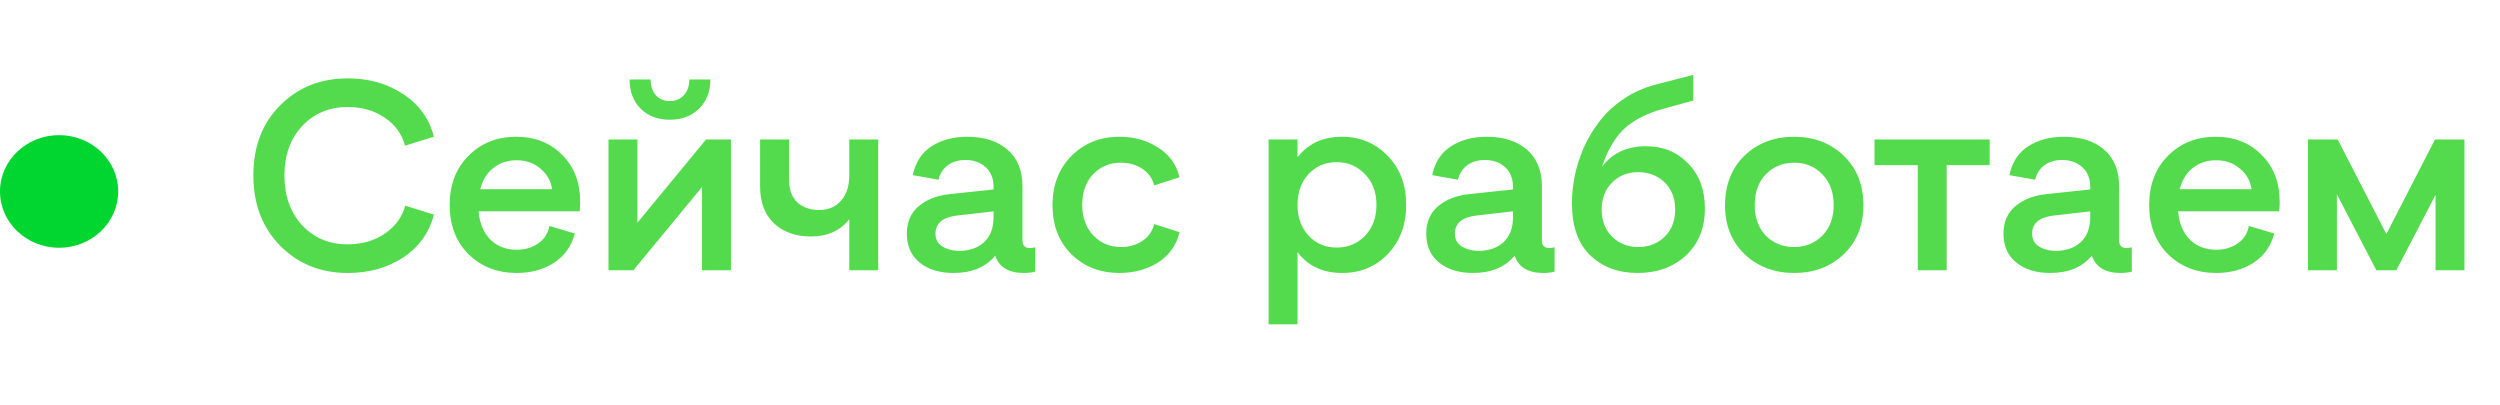 <svg width="111" height="18" viewBox="0 0 111 18" fill="none" xmlns="http://www.w3.org/2000/svg">
<path d="M15.437 12.12C14.237 12.12 13.237 11.716 12.437 10.908C11.645 10.1 11.249 9.06 11.249 7.788C11.249 6.508 11.645 5.472 12.437 4.68C13.229 3.88 14.229 3.48 15.437 3.48C16.381 3.48 17.201 3.712 17.897 4.176C18.601 4.632 19.057 5.264 19.265 6.072L17.981 6.468C17.853 5.964 17.557 5.552 17.093 5.232C16.629 4.912 16.077 4.752 15.437 4.752C14.621 4.752 13.949 5.032 13.421 5.592C12.893 6.152 12.629 6.884 12.629 7.788C12.629 8.7 12.893 9.44 13.421 10.008C13.949 10.568 14.621 10.848 15.437 10.848C16.077 10.848 16.629 10.688 17.093 10.368C17.557 10.048 17.857 9.636 17.993 9.132L19.265 9.528C19.057 10.336 18.601 10.972 17.897 11.436C17.201 11.892 16.381 12.12 15.437 12.12ZM22.942 12.12C22.086 12.12 21.374 11.844 20.806 11.292C20.246 10.732 19.966 10 19.966 9.096C19.966 8.2 20.246 7.472 20.806 6.912C21.366 6.352 22.07 6.072 22.918 6.072C23.75 6.072 24.43 6.34 24.958 6.876C25.494 7.404 25.762 8.104 25.762 8.976C25.762 9.104 25.754 9.24 25.738 9.384H21.25C21.298 9.92 21.474 10.34 21.778 10.644C22.082 10.94 22.47 11.088 22.942 11.088C23.31 11.088 23.626 10.996 23.89 10.812C24.162 10.628 24.33 10.368 24.394 10.032L25.522 10.368C25.37 10.936 25.058 11.372 24.586 11.676C24.122 11.972 23.574 12.12 22.942 12.12ZM21.322 8.4H24.514C24.458 8.032 24.286 7.728 23.998 7.488C23.71 7.24 23.354 7.116 22.93 7.116C22.538 7.116 22.198 7.228 21.91 7.452C21.622 7.676 21.426 7.992 21.322 8.4ZM31.037 4.824C30.709 5.152 30.277 5.316 29.741 5.316C29.205 5.316 28.773 5.152 28.445 4.824C28.117 4.496 27.953 4.064 27.953 3.528H28.889C28.889 3.816 28.965 4.048 29.117 4.224C29.277 4.4 29.485 4.488 29.741 4.488C29.997 4.488 30.205 4.4 30.365 4.224C30.525 4.048 30.605 3.816 30.605 3.528H31.541C31.541 4.064 31.373 4.496 31.037 4.824ZM27.017 12V6.192H28.301V9.888L31.349 6.192H32.453V12H31.169V8.304L28.121 12H27.017ZM37.708 6.192H38.992V12H37.708V9.732C37.308 10.244 36.74 10.5 36.004 10.5C35.332 10.5 34.788 10.308 34.372 9.924C33.956 9.532 33.748 8.984 33.748 8.28V6.192H35.032V7.956C35.032 8.404 35.152 8.744 35.392 8.976C35.64 9.208 35.968 9.324 36.376 9.324C36.776 9.324 37.096 9.188 37.336 8.916C37.584 8.644 37.708 8.268 37.708 7.788V6.192ZM45.734 11.016C45.775 11.016 45.85 11.004 45.962 10.98V12.06C45.819 12.1 45.651 12.12 45.459 12.12C44.786 12.12 44.362 11.864 44.187 11.352C43.763 11.864 43.147 12.12 42.339 12.12C41.722 12.12 41.222 11.968 40.839 11.664C40.455 11.352 40.263 10.924 40.263 10.38C40.263 9.852 40.443 9.44 40.803 9.144C41.163 8.848 41.627 8.672 42.194 8.616L44.114 8.412V8.304C44.114 7.928 43.998 7.636 43.767 7.428C43.535 7.212 43.234 7.104 42.867 7.104C42.562 7.104 42.303 7.18 42.087 7.332C41.879 7.484 41.739 7.7 41.666 7.98L40.526 7.776C40.647 7.2 40.926 6.772 41.367 6.492C41.806 6.212 42.331 6.072 42.938 6.072C43.699 6.072 44.298 6.264 44.739 6.648C45.178 7.032 45.398 7.576 45.398 8.28V10.68C45.398 10.904 45.511 11.016 45.734 11.016ZM42.722 11.136C43.154 11.104 43.495 10.96 43.742 10.704C43.99 10.448 44.114 10.092 44.114 9.636V9.384L42.447 9.576C41.839 9.656 41.535 9.924 41.535 10.38C41.535 10.644 41.651 10.84 41.883 10.968C42.114 11.096 42.395 11.152 42.722 11.136ZM49.707 12.12C48.851 12.12 48.139 11.844 47.571 11.292C47.011 10.732 46.731 10.004 46.731 9.108C46.731 8.22 47.011 7.492 47.571 6.924C48.139 6.356 48.851 6.072 49.707 6.072C50.355 6.072 50.927 6.232 51.423 6.552C51.919 6.864 52.235 7.304 52.371 7.872L51.243 8.232C51.171 7.928 50.999 7.684 50.727 7.5C50.455 7.316 50.135 7.224 49.767 7.224C49.271 7.224 48.859 7.396 48.531 7.74C48.211 8.084 48.051 8.536 48.051 9.096C48.051 9.656 48.215 10.108 48.543 10.452C48.871 10.796 49.283 10.968 49.779 10.968C50.139 10.968 50.455 10.876 50.727 10.692C50.999 10.508 51.171 10.26 51.243 9.948L52.371 10.308C52.235 10.884 51.919 11.332 51.423 11.652C50.927 11.964 50.355 12.12 49.707 12.12ZM59.578 6.072C60.394 6.072 61.074 6.356 61.618 6.924C62.162 7.484 62.434 8.208 62.434 9.096C62.434 9.984 62.162 10.712 61.618 11.28C61.082 11.84 60.406 12.12 59.59 12.12C58.734 12.12 58.074 11.812 57.61 11.196V14.4H56.326V6.192H57.61V6.984C58.082 6.376 58.738 6.072 59.578 6.072ZM59.35 10.992C59.846 10.992 60.262 10.82 60.598 10.476C60.942 10.124 61.114 9.664 61.114 9.096C61.114 8.528 60.942 8.072 60.598 7.728C60.262 7.376 59.846 7.2 59.35 7.2C58.846 7.2 58.43 7.376 58.102 7.728C57.774 8.08 57.61 8.536 57.61 9.096C57.61 9.656 57.774 10.112 58.102 10.464C58.43 10.816 58.846 10.992 59.35 10.992ZM68.797 11.016C68.837 11.016 68.913 11.004 69.025 10.98V12.06C68.881 12.1 68.713 12.12 68.521 12.12C67.849 12.12 67.425 11.864 67.249 11.352C66.825 11.864 66.209 12.12 65.401 12.12C64.785 12.12 64.285 11.968 63.901 11.664C63.517 11.352 63.325 10.924 63.325 10.38C63.325 9.852 63.505 9.44 63.865 9.144C64.225 8.848 64.689 8.672 65.257 8.616L67.177 8.412V8.304C67.177 7.928 67.061 7.636 66.829 7.428C66.597 7.212 66.297 7.104 65.929 7.104C65.625 7.104 65.365 7.18 65.149 7.332C64.941 7.484 64.801 7.7 64.729 7.98L63.589 7.776C63.709 7.2 63.989 6.772 64.429 6.492C64.869 6.212 65.393 6.072 66.001 6.072C66.761 6.072 67.361 6.264 67.801 6.648C68.241 7.032 68.461 7.576 68.461 8.28V10.68C68.461 10.904 68.573 11.016 68.797 11.016ZM65.785 11.136C66.217 11.104 66.557 10.96 66.805 10.704C67.053 10.448 67.177 10.092 67.177 9.636V9.384L65.509 9.576C64.901 9.656 64.597 9.924 64.597 10.38C64.597 10.644 64.713 10.84 64.945 10.968C65.177 11.096 65.457 11.152 65.785 11.136ZM72.71 12.12C71.854 12.12 71.154 11.86 70.61 11.34C70.066 10.82 69.794 10.048 69.794 9.024C69.794 8.64 69.834 8.244 69.914 7.836C69.994 7.428 70.126 7.008 70.31 6.576C70.502 6.144 70.738 5.748 71.018 5.388C71.298 5.02 71.65 4.692 72.074 4.404C72.506 4.108 72.986 3.892 73.514 3.756L75.182 3.324V4.464L73.874 4.824C73.146 5.024 72.57 5.312 72.146 5.688C71.73 6.064 71.39 6.636 71.126 7.404C71.59 6.796 72.242 6.492 73.082 6.492C73.842 6.492 74.466 6.748 74.954 7.26C75.45 7.764 75.698 8.428 75.698 9.252C75.698 10.124 75.418 10.82 74.858 11.34C74.298 11.86 73.582 12.12 72.71 12.12ZM71.582 10.512C71.894 10.816 72.282 10.968 72.746 10.968C73.21 10.968 73.598 10.816 73.91 10.512C74.222 10.208 74.378 9.804 74.378 9.3C74.378 8.804 74.222 8.404 73.91 8.1C73.598 7.796 73.206 7.644 72.734 7.644C72.262 7.644 71.874 7.8 71.57 8.112C71.266 8.416 71.114 8.816 71.114 9.312C71.114 9.808 71.27 10.208 71.582 10.512ZM81.859 11.292C81.275 11.844 80.543 12.12 79.663 12.12C78.783 12.12 78.051 11.844 77.467 11.292C76.883 10.732 76.591 10.008 76.591 9.12C76.591 8.208 76.879 7.472 77.455 6.912C78.039 6.352 78.775 6.072 79.663 6.072C80.543 6.072 81.275 6.352 81.859 6.912C82.443 7.472 82.735 8.208 82.735 9.12C82.735 10.008 82.443 10.732 81.859 11.292ZM79.663 10.968C80.159 10.968 80.575 10.8 80.911 10.464C81.247 10.12 81.415 9.668 81.415 9.108C81.415 8.532 81.247 8.076 80.911 7.74C80.583 7.396 80.167 7.224 79.663 7.224C79.159 7.224 78.739 7.396 78.403 7.74C78.075 8.076 77.911 8.532 77.911 9.108C77.911 9.668 78.075 10.12 78.403 10.464C78.739 10.8 79.159 10.968 79.663 10.968ZM85.149 12V7.332H83.229V6.192H88.341V7.332H86.433V12H85.149ZM94.426 11.016C94.466 11.016 94.542 11.004 94.654 10.98V12.06C94.51 12.1 94.342 12.12 94.15 12.12C93.478 12.12 93.054 11.864 92.878 11.352C92.454 11.864 91.838 12.12 91.03 12.12C90.414 12.12 89.914 11.968 89.53 11.664C89.146 11.352 88.954 10.924 88.954 10.38C88.954 9.852 89.134 9.44 89.494 9.144C89.854 8.848 90.318 8.672 90.886 8.616L92.806 8.412V8.304C92.806 7.928 92.69 7.636 92.458 7.428C92.226 7.212 91.926 7.104 91.558 7.104C91.254 7.104 90.994 7.18 90.778 7.332C90.57 7.484 90.43 7.7 90.358 7.98L89.218 7.776C89.338 7.2 89.618 6.772 90.058 6.492C90.498 6.212 91.022 6.072 91.63 6.072C92.39 6.072 92.99 6.264 93.43 6.648C93.87 7.032 94.09 7.576 94.09 8.28V10.68C94.09 10.904 94.202 11.016 94.426 11.016ZM91.414 11.136C91.846 11.104 92.186 10.96 92.434 10.704C92.682 10.448 92.806 10.092 92.806 9.636V9.384L91.138 9.576C90.53 9.656 90.226 9.924 90.226 10.38C90.226 10.644 90.342 10.84 90.574 10.968C90.806 11.096 91.086 11.152 91.414 11.136ZM98.399 12.12C97.543 12.12 96.831 11.844 96.263 11.292C95.703 10.732 95.423 10 95.423 9.096C95.423 8.2 95.703 7.472 96.263 6.912C96.823 6.352 97.527 6.072 98.375 6.072C99.207 6.072 99.887 6.34 100.415 6.876C100.951 7.404 101.219 8.104 101.219 8.976C101.219 9.104 101.211 9.24 101.195 9.384H96.707C96.755 9.92 96.931 10.34 97.235 10.644C97.539 10.94 97.927 11.088 98.399 11.088C98.767 11.088 99.083 10.996 99.347 10.812C99.619 10.628 99.787 10.368 99.851 10.032L100.979 10.368C100.827 10.936 100.515 11.372 100.043 11.676C99.579 11.972 99.031 12.12 98.399 12.12ZM96.779 8.4H99.971C99.915 8.032 99.743 7.728 99.455 7.488C99.167 7.24 98.811 7.116 98.387 7.116C97.995 7.116 97.655 7.228 97.367 7.452C97.079 7.676 96.883 7.992 96.779 8.4ZM108.114 6.192H109.422V12H108.138V8.652L106.398 12H105.51L103.758 8.628V12H102.474V6.192H103.794L105.954 10.392L108.114 6.192Z" fill="#53DB4D"/>
<ellipse cx="2.624" cy="8.5" rx="2.624" ry="2.5" fill="#00D62F"/>
</svg>
